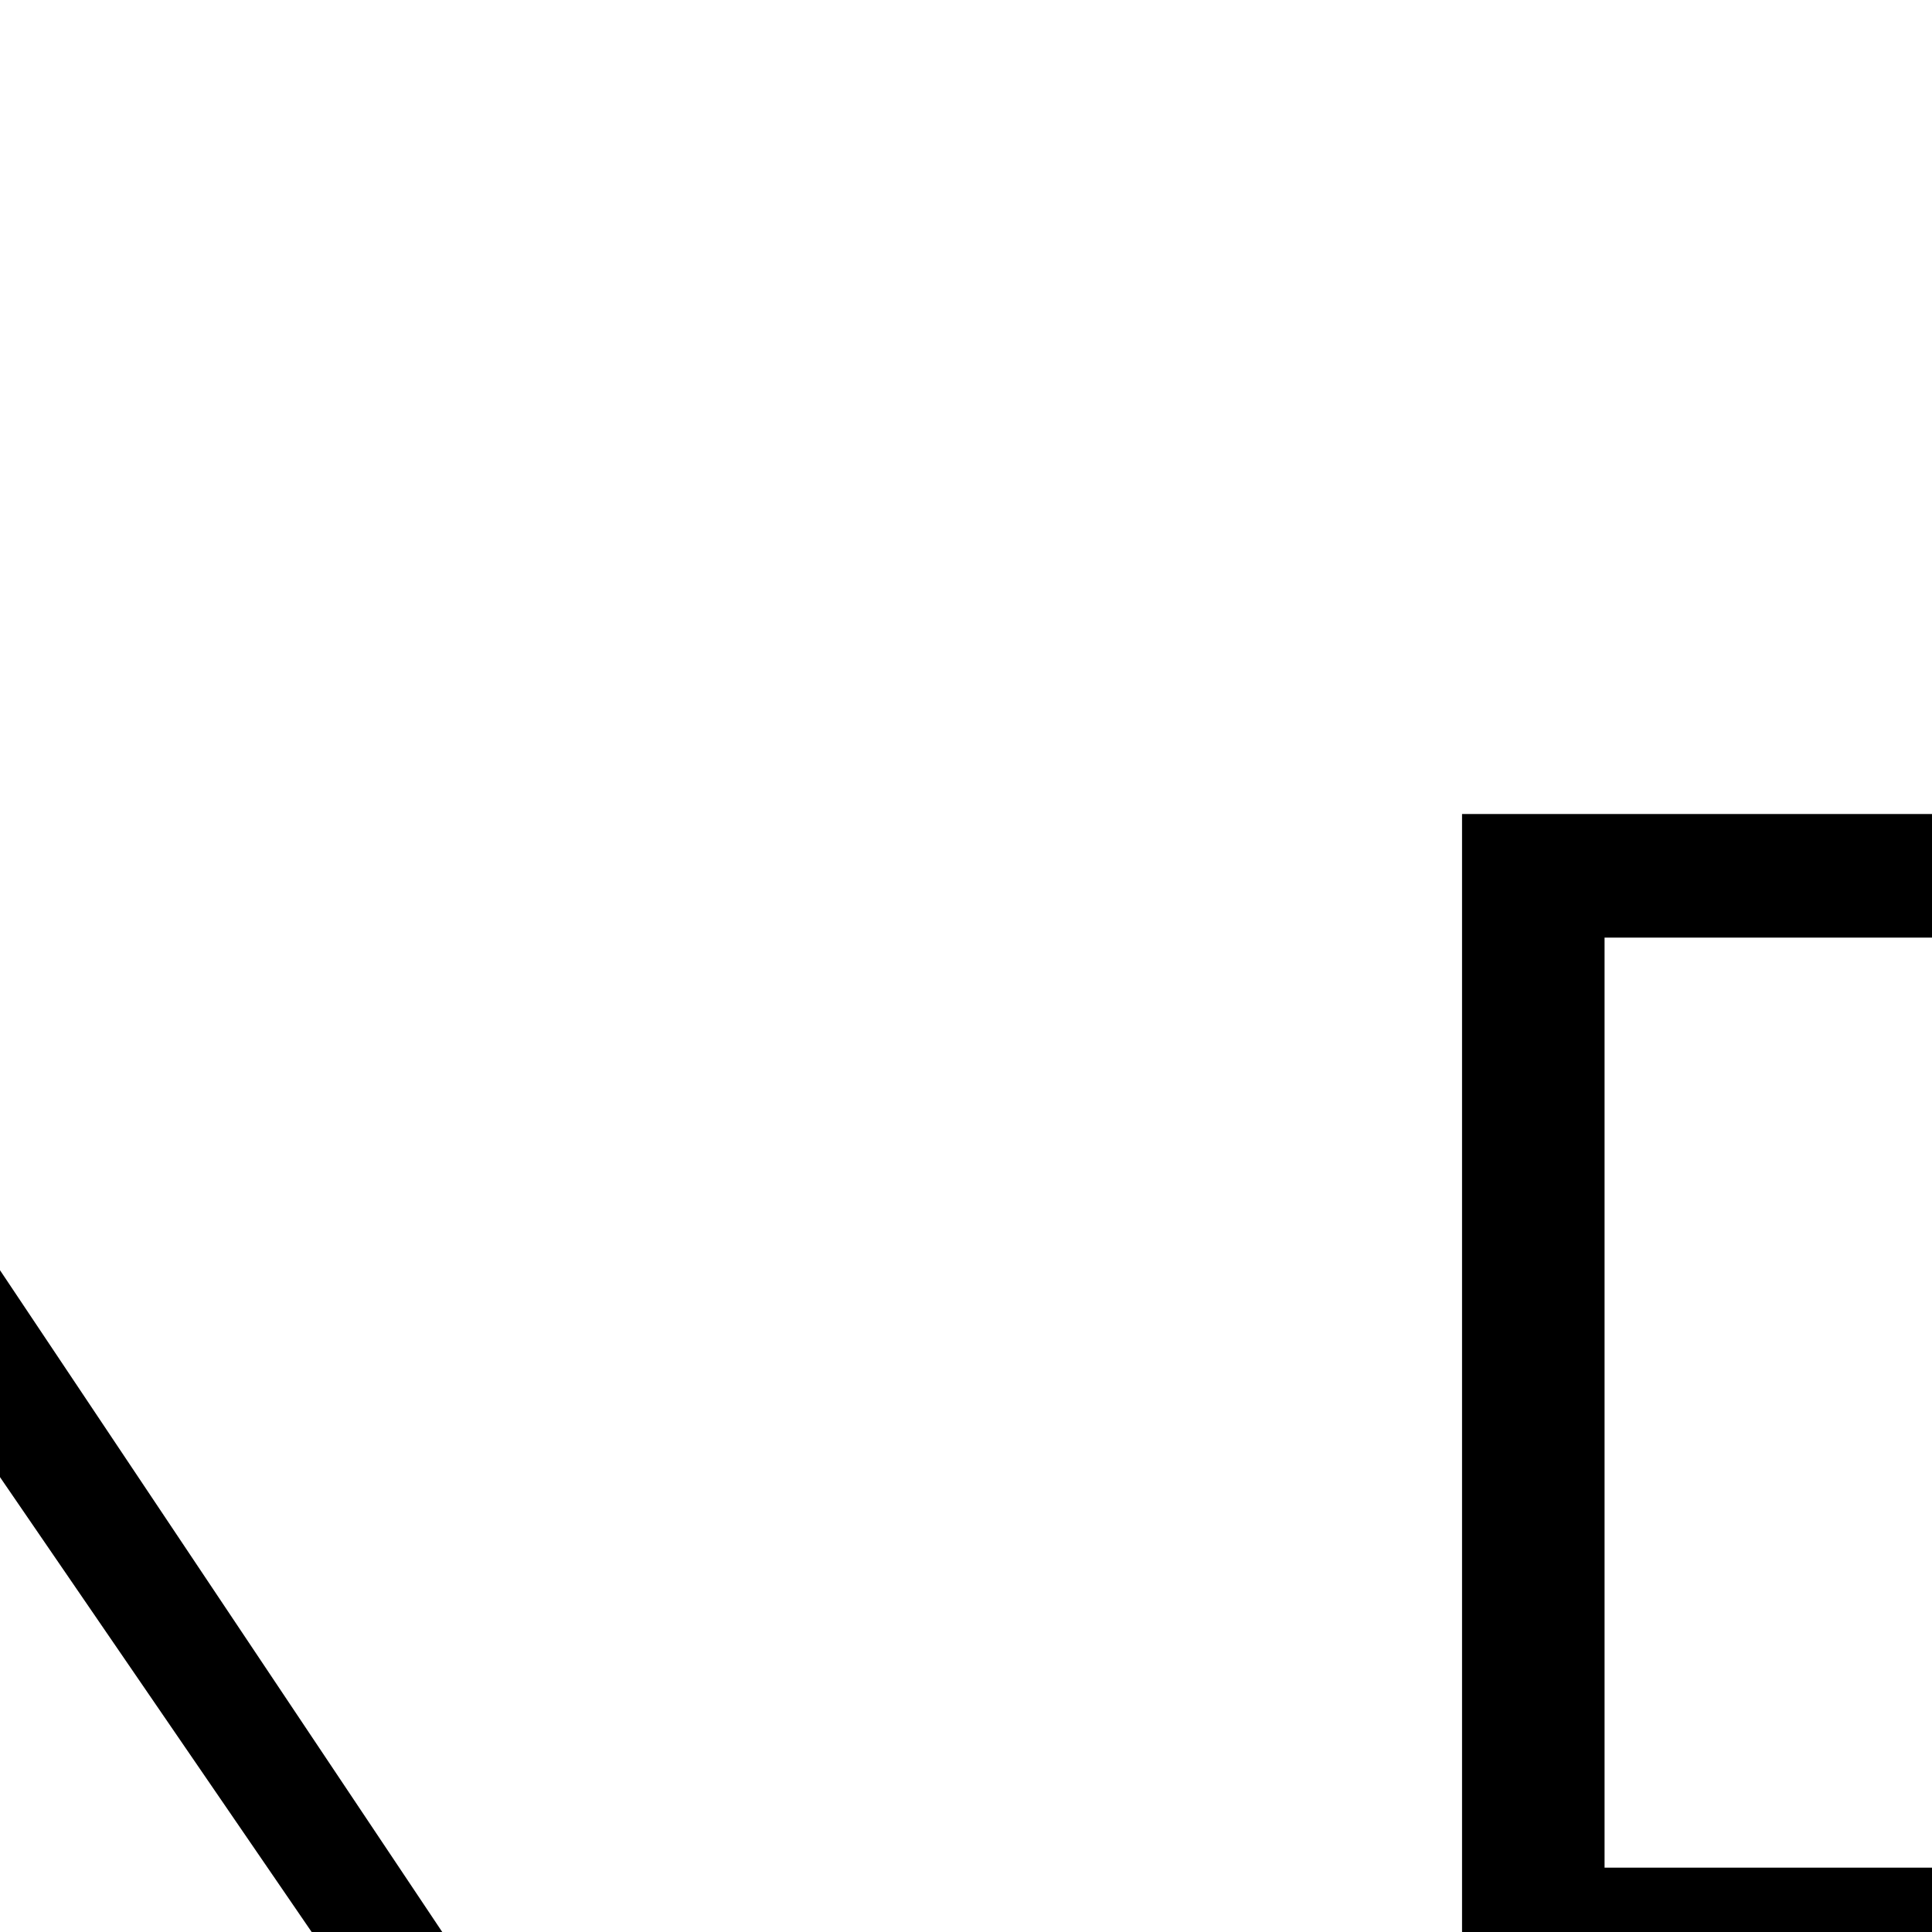 <?xml version="1.0" encoding="UTF-8"?>
<svg width="120px" height="120px" viewBox="30 30 120 120" version="1.1" xmlns="http://www.w3.org/2000/svg" xmlns:xlink="http://www.w3.org/1999/xlink" preserveAspectRatio="xMidYMid">
    <g>
        <path d="M120.81,80.561 L217.378,80.561 L217.378,88.237 L129.662,88.237 L129.662,146.004 L212.148,146.004 L212.148,153.679 L129.662,153.679 L129.662,217.102 L218.384,217.102 L218.384,224.777 L120.81,224.777 L120.81,80.561 Z M226.029,80.561 L236.29,80.561 L281.757,143.984 L328.23,80.561 L391.441,0 L287.591,150.649 L341.106,224.777 L330.443,224.777 L281.757,157.315 L232.869,224.777 L222.408,224.777 L276.325,150.649 L226.029,80.561 Z M344.928,88.237 L344.928,80.561 L454.976,80.561 L454.976,88.237 L404.277,88.237 L404.277,224.777 L395.425,224.777 L395.425,88.237 L344.928,88.237 Z M1.42108547e-14,80.561 L11.065,80.561 L163.646,308.884 L100.592,224.777 L9.254,91.468 L8.852,224.777 L1.42108547e-14,224.777 L1.42108547e-14,80.561 Z M454.084,214.785 C452.275,214.785 450.919,213.384 450.919,211.573 C450.919,209.762 452.275,208.361 454.084,208.361 C455.914,208.361 457.249,209.762 457.249,211.573 C457.249,213.384 455.914,214.785 454.084,214.785 Z M462.782,206.335 L467.519,206.335 C467.583,208.9 469.456,210.625 472.212,210.625 C475.291,210.625 477.035,208.771 477.035,205.3 L477.035,183.31 L481.858,183.31 L481.858,205.321 C481.858,211.573 478.241,215.174 472.255,215.174 C466.636,215.174 462.782,211.681 462.782,206.335 Z M488.166,206.054 L492.946,206.054 C493.355,209.008 496.24,210.883 500.395,210.883 C504.271,210.883 507.113,208.878 507.113,206.119 C507.113,203.748 505.304,202.325 501.192,201.355 L497.187,200.385 C491.568,199.069 489.006,196.353 489.006,191.783 C489.006,186.242 493.527,182.556 500.309,182.556 C506.617,182.556 511.225,186.242 511.505,191.481 L506.811,191.481 C506.359,188.614 503.862,186.824 500.244,186.824 C496.434,186.824 493.893,188.657 493.893,191.459 C493.893,193.68 495.529,194.952 499.577,195.9 L503,196.741 C509.373,198.229 512,200.816 512,205.494 C512,211.444 507.393,215.174 500.029,215.174 C493.14,215.174 488.511,211.616 488.166,206.054 Z" fill="#000000" fill-rule="nonzero"></path>
    </g>
</svg>
